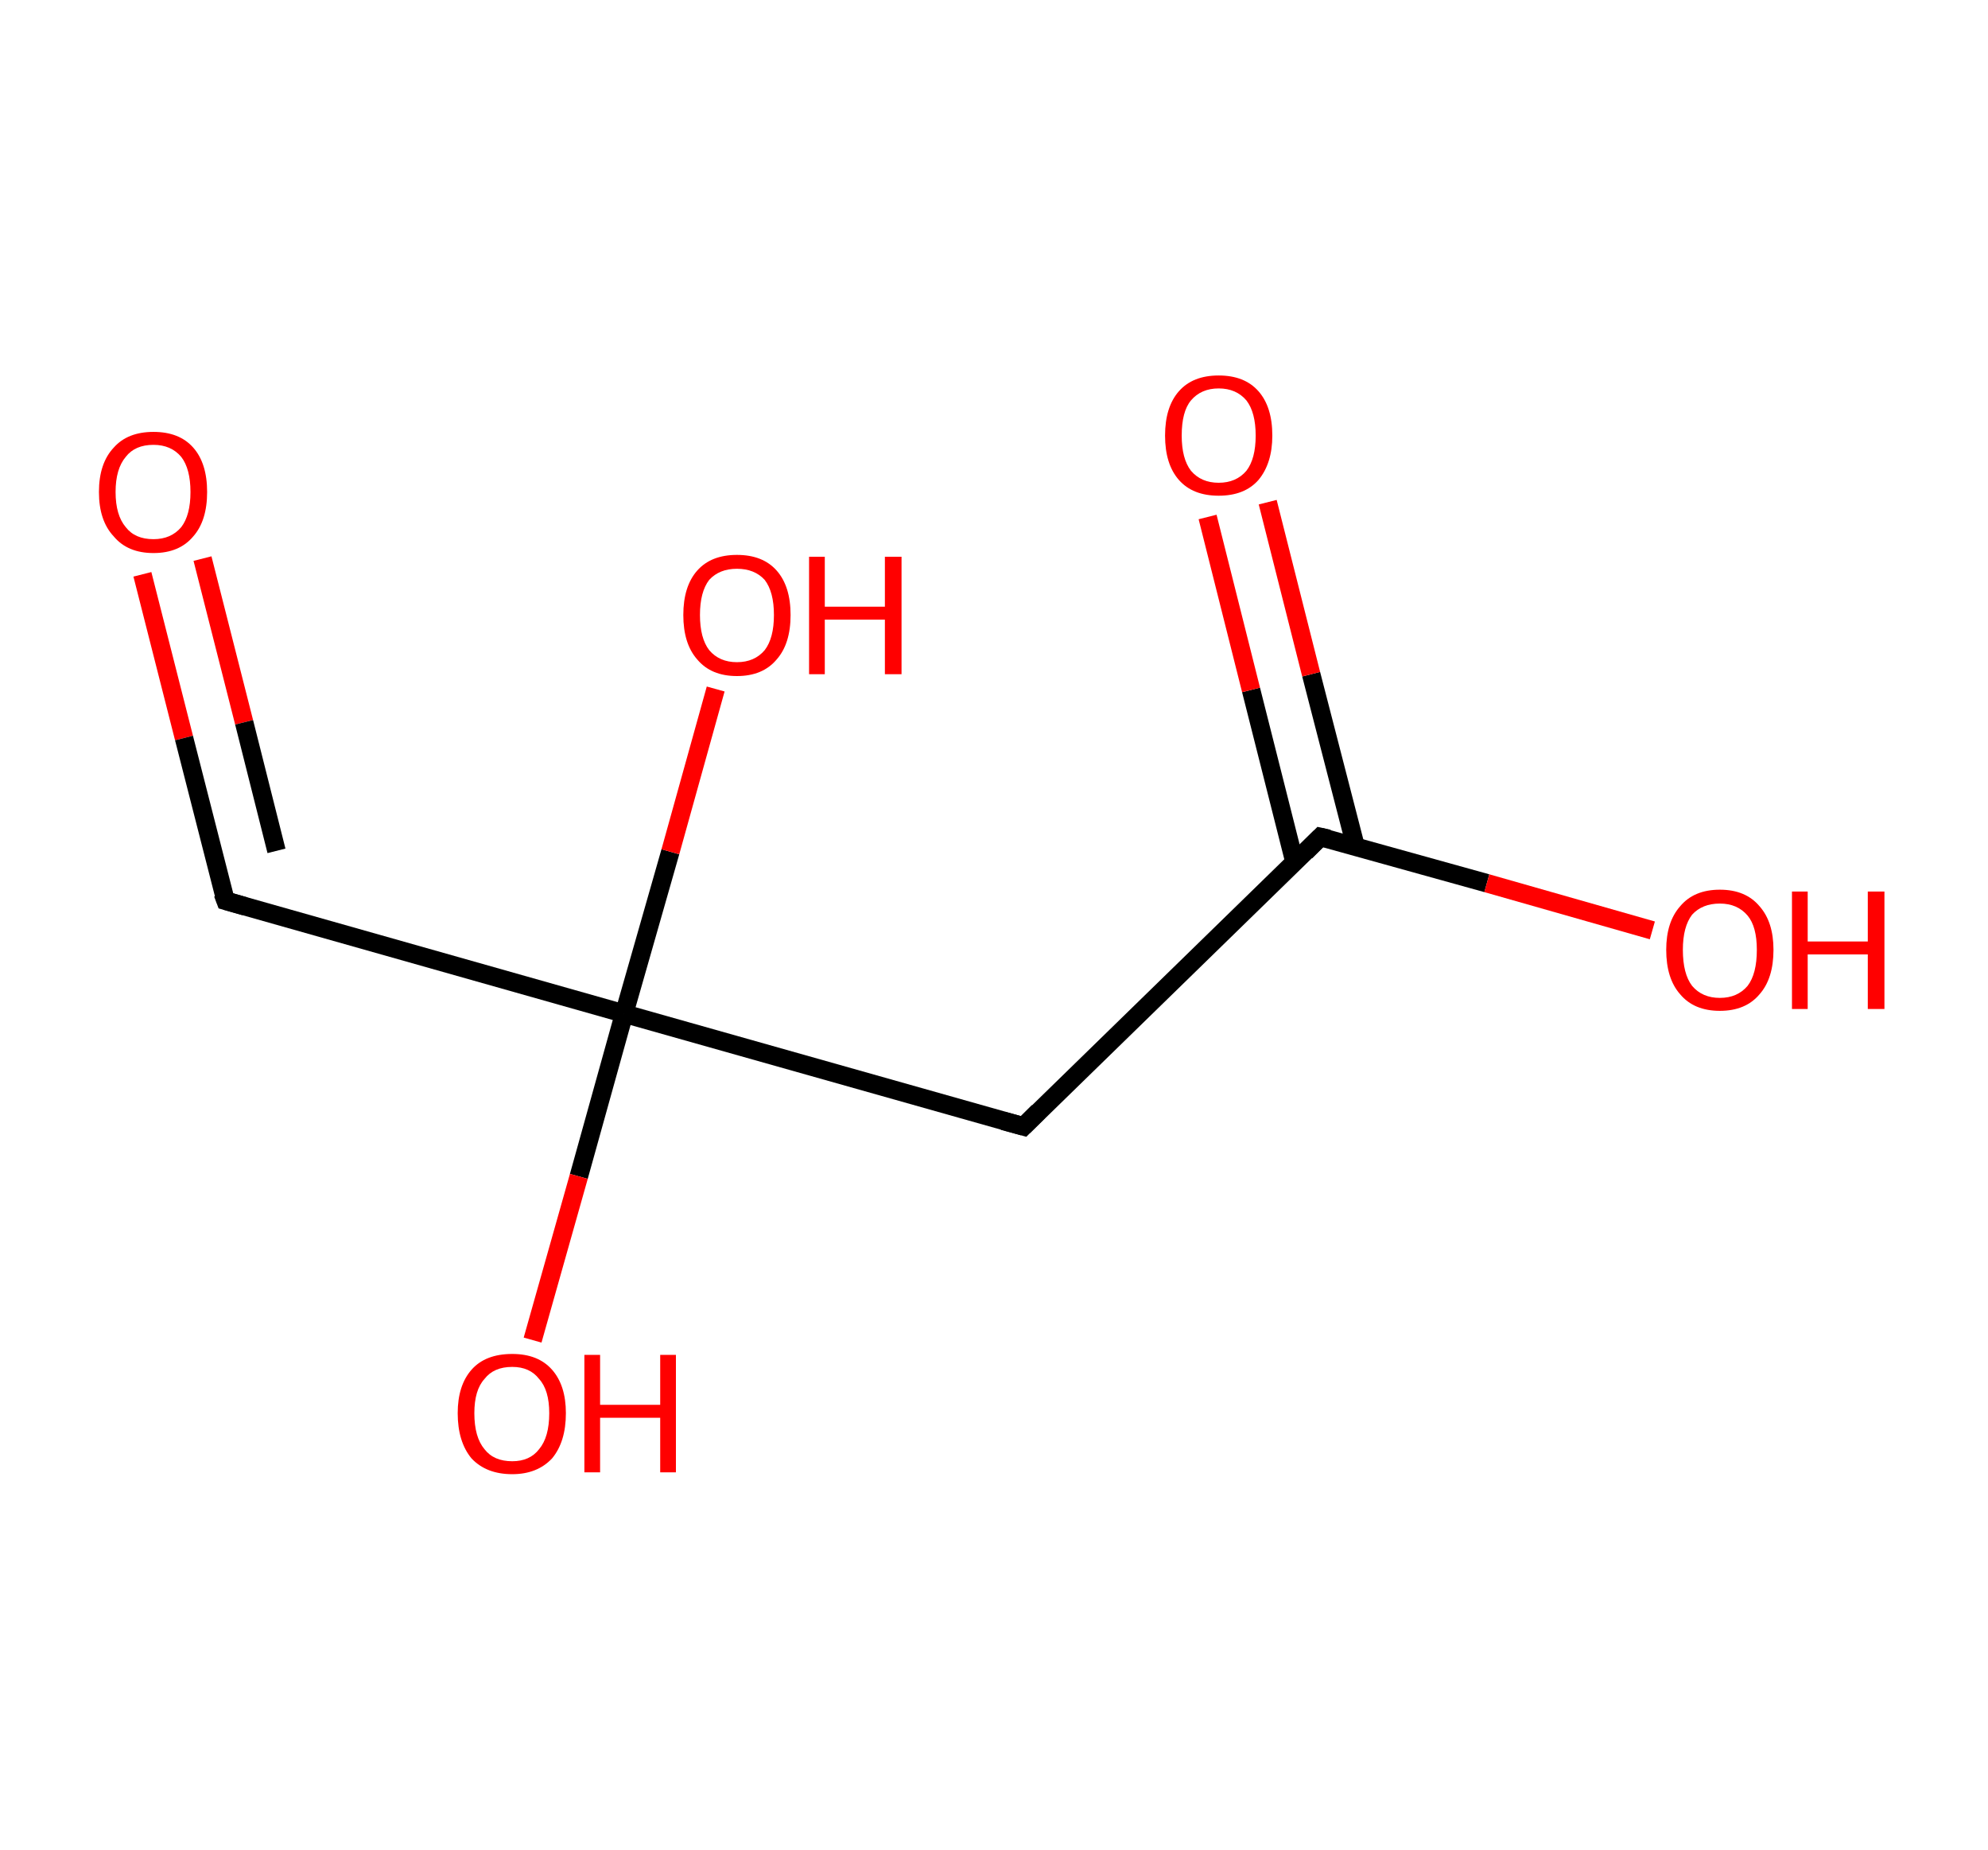 <?xml version='1.0' encoding='ASCII' standalone='yes'?>
<svg xmlns="http://www.w3.org/2000/svg" xmlns:rdkit="http://www.rdkit.org/xml" xmlns:xlink="http://www.w3.org/1999/xlink" version="1.1" baseProfile="full" xml:space="preserve" width="215px" height="200px" viewBox="0 0 215 200">
<!-- END OF HEADER -->
<rect style="opacity:1.0;fill:#FFFFFF;stroke:none" width="215.0" height="200.0" x="0.0" y="0.0"> </rect>
<path class="bond-0 atom-0 atom-1" d="M 15.4,62.1 L 19.9,79.8" style="fill:none;fill-rule:evenodd;stroke:#FF0000;stroke-width:2.0px;stroke-linecap:butt;stroke-linejoin:miter;stroke-opacity:1"/>
<path class="bond-0 atom-0 atom-1" d="M 19.9,79.8 L 24.4,97.4" style="fill:none;fill-rule:evenodd;stroke:#000000;stroke-width:2.0px;stroke-linecap:butt;stroke-linejoin:miter;stroke-opacity:1"/>
<path class="bond-0 atom-0 atom-1" d="M 21.9,60.4 L 26.4,78.1" style="fill:none;fill-rule:evenodd;stroke:#FF0000;stroke-width:2.0px;stroke-linecap:butt;stroke-linejoin:miter;stroke-opacity:1"/>
<path class="bond-0 atom-0 atom-1" d="M 26.4,78.1 L 29.9,92.0" style="fill:none;fill-rule:evenodd;stroke:#000000;stroke-width:2.0px;stroke-linecap:butt;stroke-linejoin:miter;stroke-opacity:1"/>
<path class="bond-1 atom-1 atom-2" d="M 24.4,97.4 L 67.5,109.6" style="fill:none;fill-rule:evenodd;stroke:#000000;stroke-width:2.0px;stroke-linecap:butt;stroke-linejoin:miter;stroke-opacity:1"/>
<path class="bond-2 atom-2 atom-3" d="M 67.5,109.6 L 72.5,92.1" style="fill:none;fill-rule:evenodd;stroke:#000000;stroke-width:2.0px;stroke-linecap:butt;stroke-linejoin:miter;stroke-opacity:1"/>
<path class="bond-2 atom-2 atom-3" d="M 72.5,92.1 L 77.4,74.5" style="fill:none;fill-rule:evenodd;stroke:#FF0000;stroke-width:2.0px;stroke-linecap:butt;stroke-linejoin:miter;stroke-opacity:1"/>
<path class="bond-3 atom-2 atom-4" d="M 67.5,109.6 L 62.6,127.2" style="fill:none;fill-rule:evenodd;stroke:#000000;stroke-width:2.0px;stroke-linecap:butt;stroke-linejoin:miter;stroke-opacity:1"/>
<path class="bond-3 atom-2 atom-4" d="M 62.6,127.2 L 57.6,144.9" style="fill:none;fill-rule:evenodd;stroke:#FF0000;stroke-width:2.0px;stroke-linecap:butt;stroke-linejoin:miter;stroke-opacity:1"/>
<path class="bond-4 atom-2 atom-5" d="M 67.5,109.6 L 110.7,121.8" style="fill:none;fill-rule:evenodd;stroke:#000000;stroke-width:2.0px;stroke-linecap:butt;stroke-linejoin:miter;stroke-opacity:1"/>
<path class="bond-5 atom-5 atom-6" d="M 110.7,121.8 L 142.8,90.5" style="fill:none;fill-rule:evenodd;stroke:#000000;stroke-width:2.0px;stroke-linecap:butt;stroke-linejoin:miter;stroke-opacity:1"/>
<path class="bond-6 atom-6 atom-7" d="M 146.6,91.5 L 141.8,72.9" style="fill:none;fill-rule:evenodd;stroke:#000000;stroke-width:2.0px;stroke-linecap:butt;stroke-linejoin:miter;stroke-opacity:1"/>
<path class="bond-6 atom-6 atom-7" d="M 141.8,72.9 L 137.1,54.3" style="fill:none;fill-rule:evenodd;stroke:#FF0000;stroke-width:2.0px;stroke-linecap:butt;stroke-linejoin:miter;stroke-opacity:1"/>
<path class="bond-6 atom-6 atom-7" d="M 140.0,93.2 L 135.3,74.6" style="fill:none;fill-rule:evenodd;stroke:#000000;stroke-width:2.0px;stroke-linecap:butt;stroke-linejoin:miter;stroke-opacity:1"/>
<path class="bond-6 atom-6 atom-7" d="M 135.3,74.6 L 130.6,55.9" style="fill:none;fill-rule:evenodd;stroke:#FF0000;stroke-width:2.0px;stroke-linecap:butt;stroke-linejoin:miter;stroke-opacity:1"/>
<path class="bond-7 atom-6 atom-8" d="M 142.8,90.5 L 160.8,95.5" style="fill:none;fill-rule:evenodd;stroke:#000000;stroke-width:2.0px;stroke-linecap:butt;stroke-linejoin:miter;stroke-opacity:1"/>
<path class="bond-7 atom-6 atom-8" d="M 160.8,95.5 L 178.7,100.6" style="fill:none;fill-rule:evenodd;stroke:#FF0000;stroke-width:2.0px;stroke-linecap:butt;stroke-linejoin:miter;stroke-opacity:1"/>
<path d="M 24.1,96.6 L 24.4,97.4 L 26.5,98.0" style="fill:none;stroke:#000000;stroke-width:2.0px;stroke-linecap:butt;stroke-linejoin:miter;stroke-opacity:1;"/>
<path d="M 108.5,121.2 L 110.7,121.8 L 112.3,120.2" style="fill:none;stroke:#000000;stroke-width:2.0px;stroke-linecap:butt;stroke-linejoin:miter;stroke-opacity:1;"/>
<path d="M 141.2,92.1 L 142.8,90.5 L 143.7,90.7" style="fill:none;stroke:#000000;stroke-width:2.0px;stroke-linecap:butt;stroke-linejoin:miter;stroke-opacity:1;"/>
<path class="atom-0" d="M 10.7 53.2 Q 10.7 50.1, 12.3 48.4 Q 13.8 46.7, 16.6 46.7 Q 19.4 46.7, 20.9 48.4 Q 22.4 50.1, 22.4 53.2 Q 22.4 56.3, 20.9 58.0 Q 19.4 59.8, 16.6 59.8 Q 13.8 59.8, 12.3 58.0 Q 10.7 56.3, 10.7 53.2 M 16.6 58.3 Q 18.5 58.3, 19.6 57.0 Q 20.6 55.7, 20.6 53.2 Q 20.6 50.7, 19.6 49.4 Q 18.5 48.1, 16.6 48.1 Q 14.6 48.1, 13.6 49.4 Q 12.5 50.7, 12.5 53.2 Q 12.5 55.7, 13.6 57.0 Q 14.6 58.3, 16.6 58.3 " fill="#FF0000"/>
<path class="atom-3" d="M 73.9 66.5 Q 73.9 63.4, 75.4 61.7 Q 76.9 60.0, 79.7 60.0 Q 82.5 60.0, 84.0 61.7 Q 85.5 63.4, 85.5 66.5 Q 85.5 69.6, 84.0 71.3 Q 82.5 73.1, 79.7 73.1 Q 76.9 73.1, 75.4 71.3 Q 73.9 69.6, 73.9 66.5 M 79.7 71.6 Q 81.6 71.6, 82.7 70.3 Q 83.7 69.0, 83.7 66.5 Q 83.7 64.0, 82.7 62.7 Q 81.6 61.5, 79.7 61.5 Q 77.8 61.5, 76.7 62.7 Q 75.7 64.0, 75.7 66.5 Q 75.7 69.0, 76.7 70.3 Q 77.8 71.6, 79.7 71.6 " fill="#FF0000"/>
<path class="atom-3" d="M 87.5 60.2 L 89.2 60.2 L 89.2 65.6 L 95.7 65.6 L 95.7 60.2 L 97.5 60.2 L 97.5 72.9 L 95.7 72.9 L 95.7 67.0 L 89.2 67.0 L 89.2 72.9 L 87.5 72.9 L 87.5 60.2 " fill="#FF0000"/>
<path class="atom-4" d="M 49.5 152.8 Q 49.5 149.8, 51.0 148.1 Q 52.5 146.4, 55.4 146.4 Q 58.2 146.4, 59.7 148.1 Q 61.2 149.8, 61.2 152.8 Q 61.2 155.9, 59.7 157.7 Q 58.1 159.4, 55.4 159.4 Q 52.6 159.4, 51.0 157.7 Q 49.5 155.9, 49.5 152.8 M 55.4 158.0 Q 57.3 158.0, 58.3 156.7 Q 59.4 155.4, 59.4 152.8 Q 59.4 150.3, 58.3 149.1 Q 57.3 147.8, 55.4 147.8 Q 53.4 147.8, 52.4 149.1 Q 51.3 150.3, 51.3 152.8 Q 51.3 155.4, 52.4 156.7 Q 53.4 158.0, 55.4 158.0 " fill="#FF0000"/>
<path class="atom-4" d="M 63.2 146.5 L 64.9 146.5 L 64.9 151.9 L 71.4 151.9 L 71.4 146.5 L 73.1 146.5 L 73.1 159.2 L 71.4 159.2 L 71.4 153.3 L 64.9 153.3 L 64.9 159.2 L 63.2 159.2 L 63.2 146.5 " fill="#FF0000"/>
<path class="atom-7" d="M 126.0 47.1 Q 126.0 44.0, 127.5 42.3 Q 129.0 40.6, 131.8 40.6 Q 134.6 40.6, 136.1 42.3 Q 137.6 44.0, 137.6 47.1 Q 137.6 50.1, 136.1 51.9 Q 134.6 53.6, 131.8 53.6 Q 129.0 53.6, 127.5 51.9 Q 126.0 50.2, 126.0 47.1 M 131.8 52.2 Q 133.7 52.2, 134.8 50.9 Q 135.8 49.6, 135.8 47.1 Q 135.8 44.6, 134.8 43.3 Q 133.7 42.0, 131.8 42.0 Q 129.9 42.0, 128.8 43.3 Q 127.8 44.5, 127.8 47.1 Q 127.8 49.6, 128.8 50.9 Q 129.9 52.2, 131.8 52.2 " fill="#FF0000"/>
<path class="atom-8" d="M 180.2 102.7 Q 180.2 99.7, 181.7 98.0 Q 183.2 96.2, 186.0 96.2 Q 188.8 96.2, 190.3 98.0 Q 191.8 99.7, 191.8 102.7 Q 191.8 105.8, 190.3 107.5 Q 188.8 109.3, 186.0 109.3 Q 183.2 109.3, 181.7 107.5 Q 180.2 105.8, 180.2 102.7 M 186.0 107.9 Q 187.9 107.9, 189.0 106.6 Q 190.0 105.3, 190.0 102.7 Q 190.0 100.2, 189.0 99.0 Q 187.9 97.7, 186.0 97.7 Q 184.1 97.7, 183.0 98.9 Q 182.0 100.2, 182.0 102.7 Q 182.0 105.3, 183.0 106.6 Q 184.1 107.9, 186.0 107.9 " fill="#FF0000"/>
<path class="atom-8" d="M 193.8 96.4 L 195.5 96.4 L 195.5 101.8 L 202.0 101.8 L 202.0 96.4 L 203.8 96.4 L 203.8 109.1 L 202.0 109.1 L 202.0 103.2 L 195.5 103.2 L 195.5 109.1 L 193.8 109.1 L 193.8 96.4 " fill="#FF0000"/>
</svg>

